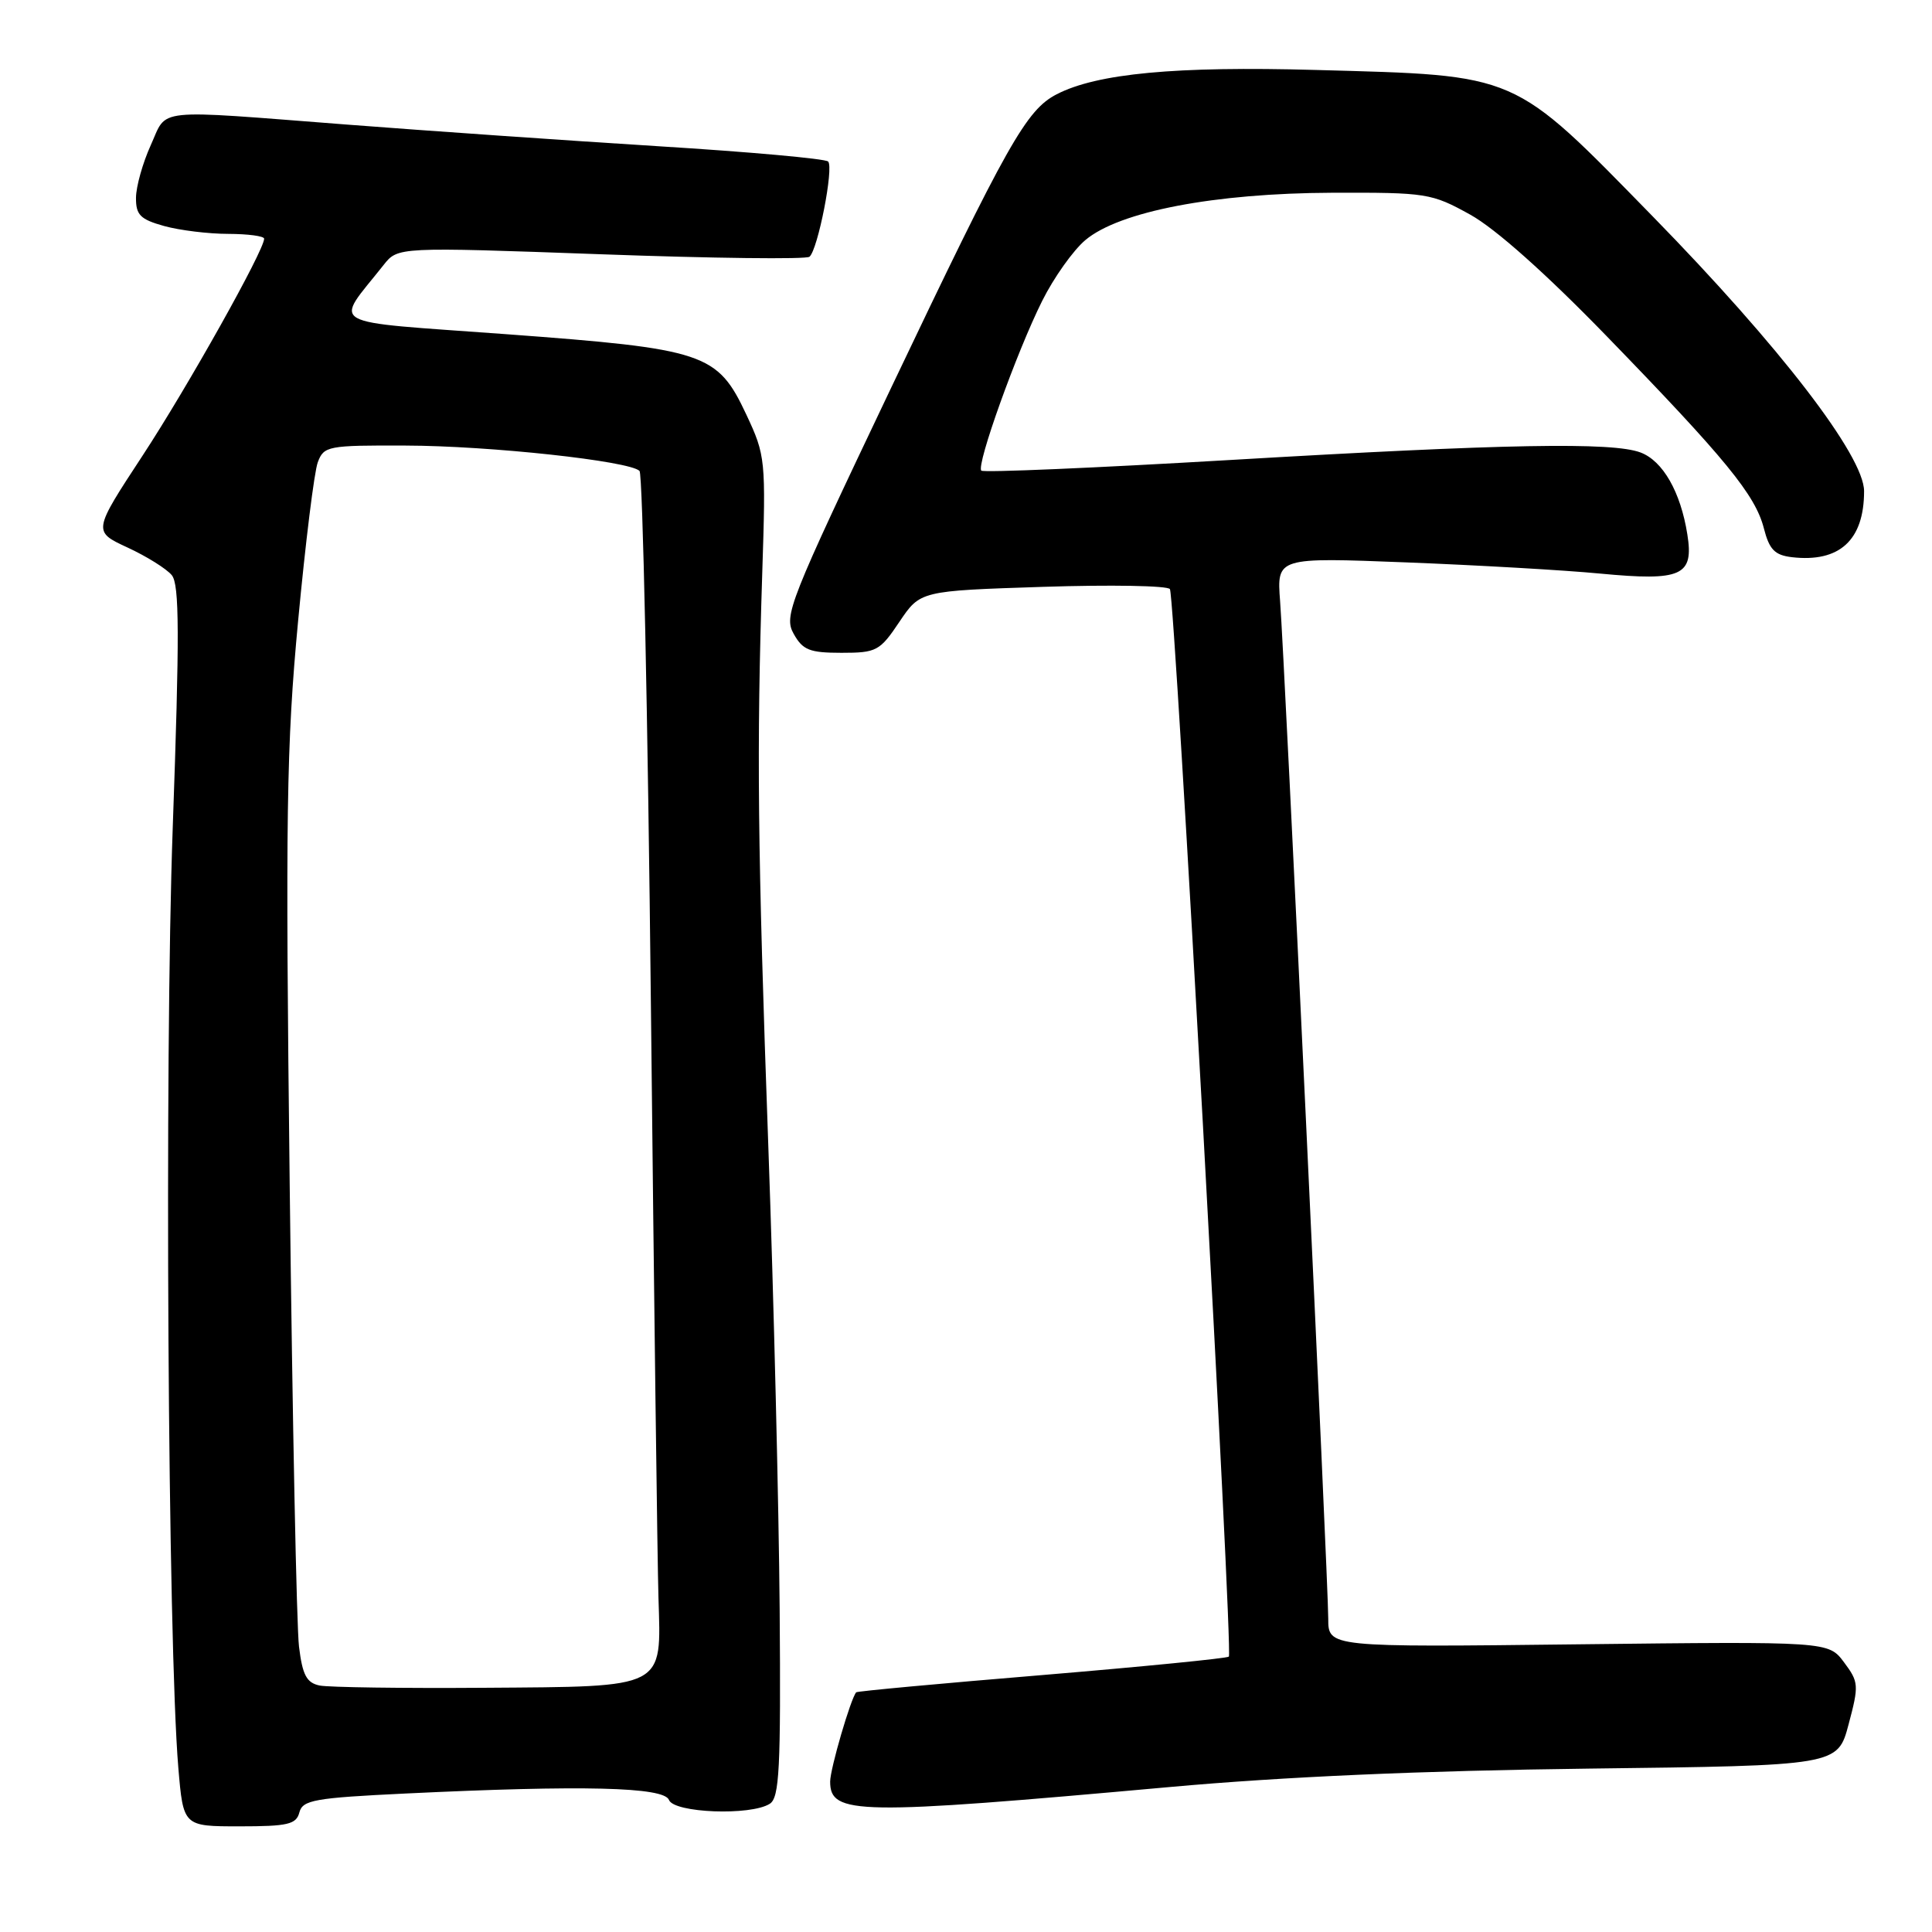 <?xml version="1.0" encoding="UTF-8" standalone="no"?>
<!DOCTYPE svg PUBLIC "-//W3C//DTD SVG 1.1//EN" "http://www.w3.org/Graphics/SVG/1.1/DTD/svg11.dtd" >
<svg xmlns="http://www.w3.org/2000/svg" xmlns:xlink="http://www.w3.org/1999/xlink" version="1.1" viewBox="0 0 256 256">
 <g >
 <path fill="currentColor"
d=" M 39.67 240.15 C 40.10 238.51 41.68 238.23 53.74 237.65 C 77.25 236.52 87.98 236.78 88.64 238.50 C 89.30 240.23 99.47 240.62 102.00 239.01 C 103.28 238.20 103.47 234.36 103.31 213.28 C 103.20 199.65 102.53 172.07 101.81 152.00 C 100.38 112.07 100.25 99.37 101.00 76.00 C 101.49 60.87 101.44 60.37 98.89 54.93 C 95.06 46.77 93.44 46.23 67.05 44.28 C 42.60 42.48 44.27 43.42 50.83 35.11 C 52.72 32.72 52.72 32.72 79.61 33.69 C 94.40 34.23 106.84 34.38 107.26 34.02 C 108.38 33.07 110.51 22.18 109.73 21.40 C 109.37 21.03 99.27 20.12 87.28 19.38 C 75.30 18.63 56.73 17.34 46.00 16.51 C 19.95 14.50 22.24 14.26 19.97 19.25 C 18.91 21.59 18.03 24.72 18.02 26.20 C 18.00 28.48 18.59 29.07 21.75 29.95 C 23.81 30.52 27.64 30.99 30.25 30.99 C 32.86 31.00 35.00 31.28 35.00 31.63 C 35.00 33.18 24.88 51.24 18.90 60.36 C 12.30 70.42 12.30 70.42 16.90 72.55 C 19.43 73.72 22.07 75.37 22.76 76.21 C 23.78 77.43 23.80 84.07 22.89 109.62 C 21.78 140.71 22.24 217.71 23.63 234.25 C 24.29 242.00 24.29 242.00 31.74 242.00 C 38.14 242.00 39.26 241.74 39.67 240.15 Z  M 155.00 236.79 C 170.02 235.43 188.46 234.62 210.50 234.35 C 243.50 233.95 243.50 233.95 244.95 228.48 C 246.33 223.30 246.30 222.88 244.34 220.26 C 242.28 217.50 242.28 217.50 209.14 217.88 C 176.00 218.27 176.00 218.27 176.00 214.48 C 176.00 209.69 170.22 87.51 169.62 79.67 C 169.18 73.85 169.18 73.85 186.34 74.52 C 195.78 74.89 207.32 75.55 212.00 76.00 C 222.85 77.03 224.46 76.30 223.58 70.80 C 222.69 65.18 220.34 61.08 217.39 59.96 C 213.68 58.55 199.39 58.81 163.02 60.95 C 145.15 62.00 130.31 62.64 130.03 62.36 C 129.33 61.66 134.72 46.62 138.09 39.88 C 139.63 36.79 142.21 33.16 143.82 31.81 C 148.33 28.01 160.93 25.60 176.50 25.54 C 189.05 25.50 189.68 25.60 194.81 28.44 C 198.14 30.28 204.85 36.26 212.81 44.46 C 228.68 60.81 232.59 65.59 233.72 70.00 C 234.44 72.82 235.16 73.56 237.43 73.83 C 243.74 74.56 247.00 71.58 247.00 65.08 C 247.00 60.42 235.82 45.88 219.00 28.68 C 200.25 9.51 201.43 10.02 174.35 9.27 C 155.80 8.75 145.36 9.73 140.02 12.49 C 135.99 14.57 133.54 18.92 118.03 51.49 C 104.52 79.87 103.83 81.61 105.17 83.99 C 106.37 86.14 107.28 86.50 111.50 86.50 C 116.15 86.50 116.58 86.27 119.18 82.39 C 121.94 78.29 121.94 78.29 138.22 77.76 C 147.17 77.47 154.73 77.60 155.02 78.06 C 155.69 79.10 163.40 218.93 162.83 219.51 C 162.59 219.74 151.44 220.84 138.04 221.96 C 124.65 223.07 113.58 224.09 113.45 224.24 C 112.73 225.05 110.00 234.38 110.00 236.07 C 110.00 240.49 113.47 240.54 155.00 236.79 Z  M 42.35 223.34 C 40.62 222.98 40.08 221.95 39.62 218.19 C 39.30 215.61 38.75 188.20 38.39 157.29 C 37.81 107.93 37.95 98.78 39.50 82.29 C 40.47 71.95 41.64 62.49 42.11 61.25 C 42.91 59.10 43.45 59.00 53.73 59.04 C 64.94 59.07 83.41 61.08 84.74 62.40 C 85.16 62.82 85.84 94.74 86.25 133.33 C 86.66 171.92 87.11 207.20 87.25 211.71 C 87.62 223.85 88.36 223.47 64.22 223.64 C 53.37 223.72 43.53 223.58 42.35 223.34 Z "/>
</g>
</svg>